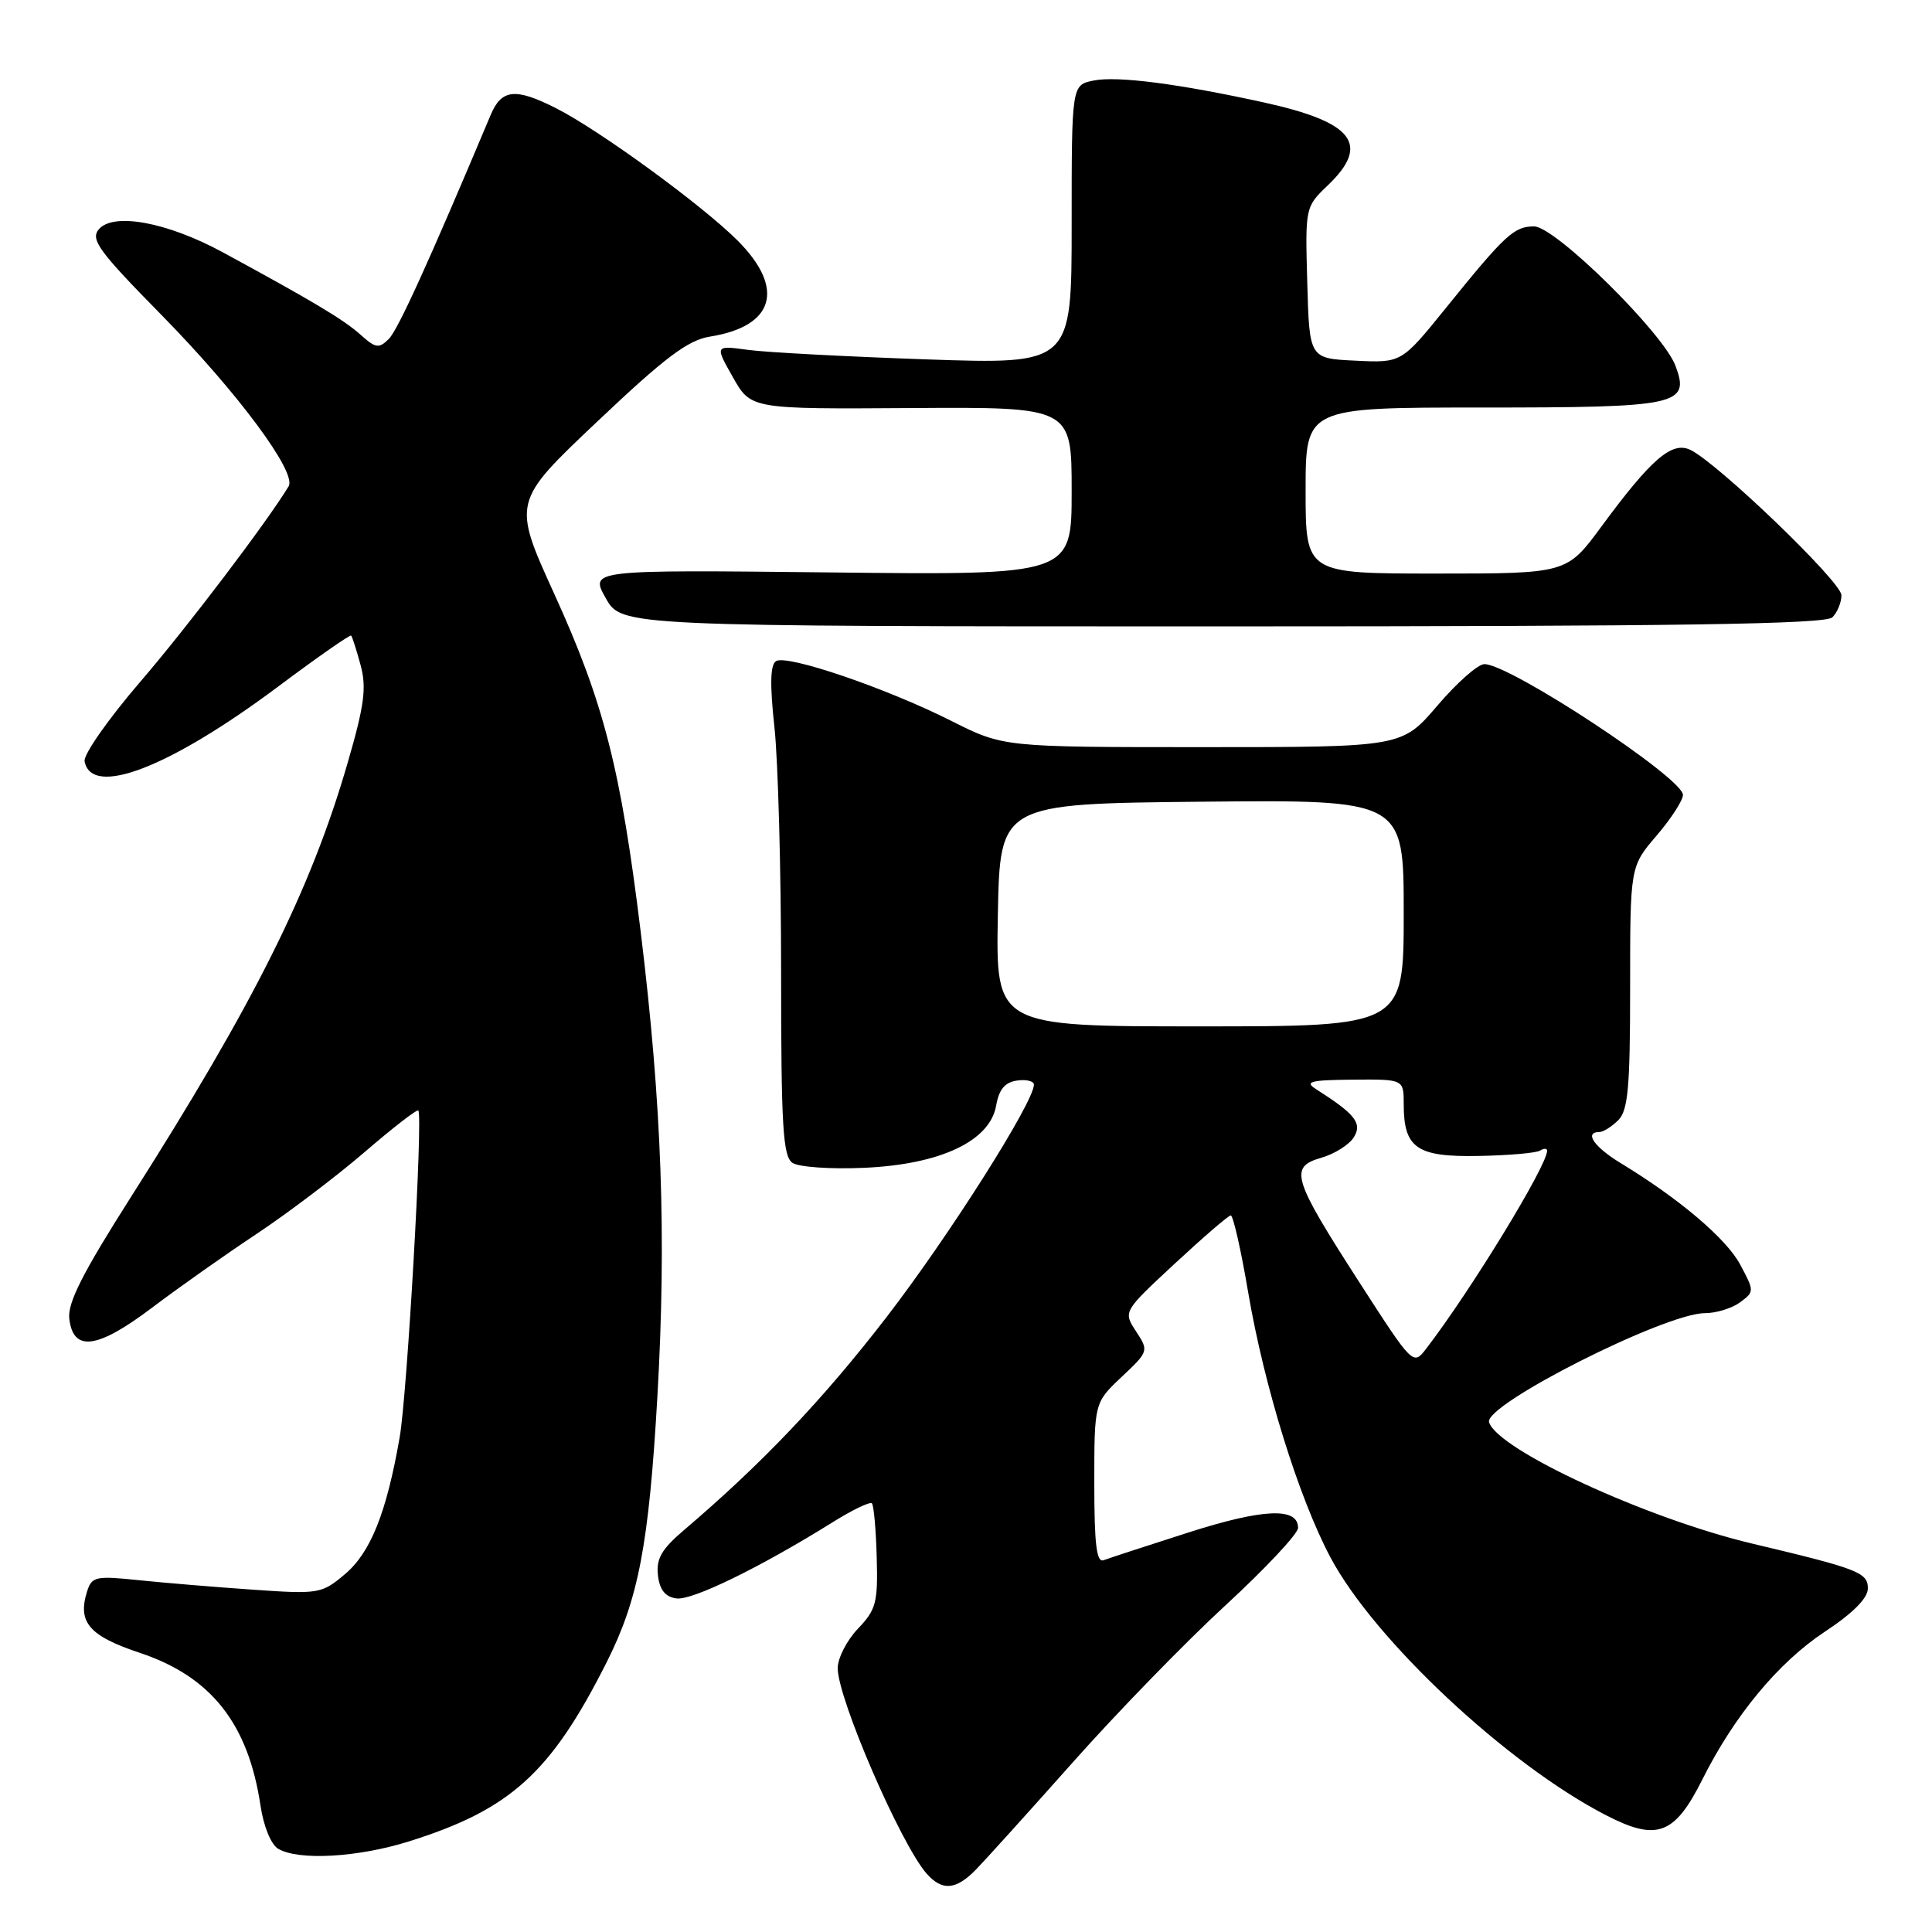 <?xml version="1.0" encoding="UTF-8" standalone="no"?>
<!DOCTYPE svg PUBLIC "-//W3C//DTD SVG 1.1//EN" "http://www.w3.org/Graphics/SVG/1.1/DTD/svg11.dtd" >
<svg xmlns="http://www.w3.org/2000/svg" xmlns:xlink="http://www.w3.org/1999/xlink" version="1.1" viewBox="0 0 256 256">
 <g >
 <path fill="currentColor"
d=" M 129.30 247.75 C 130.51 246.51 136.30 240.10 142.17 233.50 C 148.03 226.90 157.15 217.53 162.42 212.68 C 167.69 207.83 172.00 203.22 172.00 202.45 C 172.00 199.69 167.38 199.89 157.45 203.07 C 151.98 204.82 146.94 206.47 146.25 206.73 C 145.30 207.10 145.00 204.69 145.00 196.54 C 145.00 185.87 145.00 185.87 148.62 182.45 C 152.21 179.07 152.23 179.00 150.53 176.41 C 148.82 173.79 148.82 173.79 155.66 167.44 C 159.42 163.95 162.76 161.07 163.08 161.05 C 163.39 161.02 164.44 165.61 165.39 171.25 C 167.51 183.69 172.08 198.44 176.29 206.36 C 182.09 217.29 199.71 233.78 212.81 240.53 C 219.55 244.01 221.89 243.14 225.57 235.79 C 229.82 227.31 235.62 220.31 241.77 216.23 C 245.53 213.75 247.50 211.77 247.50 210.47 C 247.50 208.36 246.22 207.87 232.20 204.54 C 218.26 201.24 198.47 192.12 197.31 188.46 C 196.57 186.16 220.62 174.00 225.91 174.00 C 227.40 174.00 229.49 173.36 230.56 172.57 C 232.47 171.16 232.47 171.09 230.59 167.57 C 228.75 164.13 222.55 158.86 214.75 154.12 C 211.21 151.97 209.87 150.00 211.93 150.00 C 212.44 150.00 213.56 149.29 214.43 148.43 C 215.73 147.13 216.00 144.07 216.00 130.84 C 216.00 114.82 216.00 114.82 219.50 110.73 C 221.43 108.48 223.00 106.05 223.00 105.33 C 223.00 103.09 200.09 88.00 196.69 88.00 C 195.84 88.00 193.04 90.47 190.46 93.50 C 185.76 99.00 185.76 99.00 159.35 99.00 C 132.95 99.00 132.95 99.00 126.01 95.50 C 117.38 91.16 104.30 86.70 102.83 87.60 C 102.06 88.08 102.00 90.71 102.62 96.39 C 103.10 100.85 103.50 115.43 103.50 128.78 C 103.50 149.24 103.74 153.22 105.00 154.08 C 105.83 154.65 110.08 154.94 114.54 154.74 C 124.63 154.29 131.19 151.19 132.00 146.48 C 132.37 144.35 133.15 143.41 134.76 143.18 C 135.99 143.00 137.00 143.25 137.00 143.72 C 137.00 146.03 125.73 163.81 117.49 174.50 C 109.08 185.42 100.94 193.97 90.65 202.73 C 87.67 205.26 86.93 206.54 87.18 208.73 C 87.40 210.66 88.14 211.59 89.62 211.80 C 91.69 212.10 100.66 207.73 110.29 201.73 C 112.92 200.08 115.28 198.95 115.53 199.20 C 115.78 199.45 116.07 202.66 116.17 206.34 C 116.34 212.35 116.09 213.30 113.68 215.81 C 112.21 217.35 111.00 219.71 111.00 221.05 C 111.01 225.09 119.35 244.35 122.77 248.25 C 124.83 250.59 126.65 250.45 129.30 247.75 Z  M 54.14 244.01 C 67.63 239.79 72.98 234.94 80.38 220.27 C 84.61 211.87 85.98 204.68 87.11 185.00 C 88.32 163.82 87.69 146.37 84.90 123.50 C 82.25 101.87 80.02 93.14 73.46 78.73 C 67.89 66.50 67.89 66.50 79.15 55.85 C 88.12 47.35 91.15 45.07 94.08 44.60 C 102.62 43.24 104.07 38.23 97.75 31.89 C 93.08 27.21 79.43 17.25 73.70 14.35 C 68.30 11.61 66.46 11.80 65.02 15.22 C 56.83 34.69 52.74 43.69 51.52 44.91 C 50.21 46.21 49.78 46.15 47.77 44.35 C 45.54 42.35 41.51 39.94 29.50 33.42 C 22.14 29.43 14.98 28.11 13.08 30.40 C 11.96 31.75 13.12 33.32 21.43 41.77 C 31.49 52.01 39.35 62.60 38.25 64.43 C 35.32 69.26 24.81 83.11 18.55 90.38 C 14.35 95.27 11.04 99.99 11.21 100.88 C 12.13 105.72 22.48 101.72 36.89 90.95 C 42.05 87.09 46.39 84.06 46.53 84.22 C 46.67 84.37 47.24 86.13 47.78 88.13 C 48.59 91.11 48.29 93.44 46.05 101.13 C 41.17 117.96 33.66 132.99 17.28 158.72 C 10.96 168.66 8.94 172.64 9.18 174.72 C 9.69 179.18 12.88 178.76 20.13 173.29 C 23.63 170.64 29.88 166.23 34.00 163.50 C 38.12 160.76 44.57 155.88 48.31 152.66 C 52.06 149.43 55.26 146.95 55.43 147.15 C 56.06 147.90 53.96 184.71 52.96 190.44 C 51.22 200.45 49.10 205.74 45.69 208.60 C 42.63 211.18 42.24 211.25 33.52 210.64 C 28.56 210.30 21.74 209.73 18.36 209.38 C 12.69 208.79 12.16 208.90 11.54 210.87 C 10.25 214.95 11.80 216.77 18.50 219.00 C 27.97 222.15 32.90 228.39 34.52 239.27 C 34.93 242.01 35.92 244.43 36.87 244.98 C 39.57 246.56 47.40 246.12 54.14 244.01 Z  M 242.80 81.80 C 243.46 81.14 244.00 79.82 244.00 78.87 C 244.00 77.10 227.48 61.23 223.94 59.59 C 221.51 58.47 218.77 60.84 212.21 69.75 C 207.61 76.00 207.61 76.00 190.31 76.00 C 173.00 76.00 173.00 76.00 173.00 65.00 C 173.00 54.00 173.00 54.00 196.31 54.00 C 222.45 54.00 223.96 53.68 222.01 48.47 C 220.37 44.10 206.07 30.00 203.27 30.00 C 200.62 30.00 199.44 31.09 191.58 40.82 C 185.70 48.09 185.70 48.09 179.60 47.79 C 173.50 47.50 173.50 47.50 173.22 37.47 C 172.94 27.45 172.94 27.43 175.97 24.53 C 181.61 19.12 179.35 16.19 167.50 13.58 C 156.21 11.10 148.04 10.04 144.92 10.67 C 142.00 11.25 142.00 11.25 142.00 29.76 C 142.00 48.28 142.00 48.28 122.75 47.62 C 112.16 47.25 101.52 46.69 99.11 46.36 C 94.72 45.76 94.72 45.76 97.11 49.98 C 99.50 54.21 99.50 54.21 120.75 54.07 C 142.00 53.93 142.00 53.93 142.00 65.07 C 142.00 76.21 142.00 76.21 110.08 75.85 C 78.15 75.50 78.15 75.50 80.26 79.25 C 82.37 83.00 82.37 83.00 161.98 83.00 C 222.57 83.00 241.89 82.71 242.80 81.80 Z  M 180.12 169.91 C 171.23 156.11 170.78 154.64 175.08 153.41 C 176.85 152.90 178.79 151.67 179.40 150.68 C 180.53 148.83 179.58 147.63 174.37 144.31 C 172.81 143.32 173.64 143.11 179.25 143.06 C 186.00 143.00 186.00 143.00 186.00 146.31 C 186.00 152.13 187.72 153.33 195.91 153.17 C 199.88 153.10 203.55 152.78 204.06 152.46 C 204.58 152.14 205.00 152.15 205.00 152.48 C 205.00 154.46 194.86 171.06 188.96 178.73 C 187.25 180.95 187.21 180.91 180.12 169.91 Z  M 132.22 121.25 C 132.50 106.50 132.50 106.50 159.25 106.23 C 186.00 105.97 186.00 105.97 186.00 120.98 C 186.00 136.00 186.00 136.00 158.97 136.00 C 131.95 136.00 131.95 136.00 132.22 121.25 Z "/>
</g>
</svg>